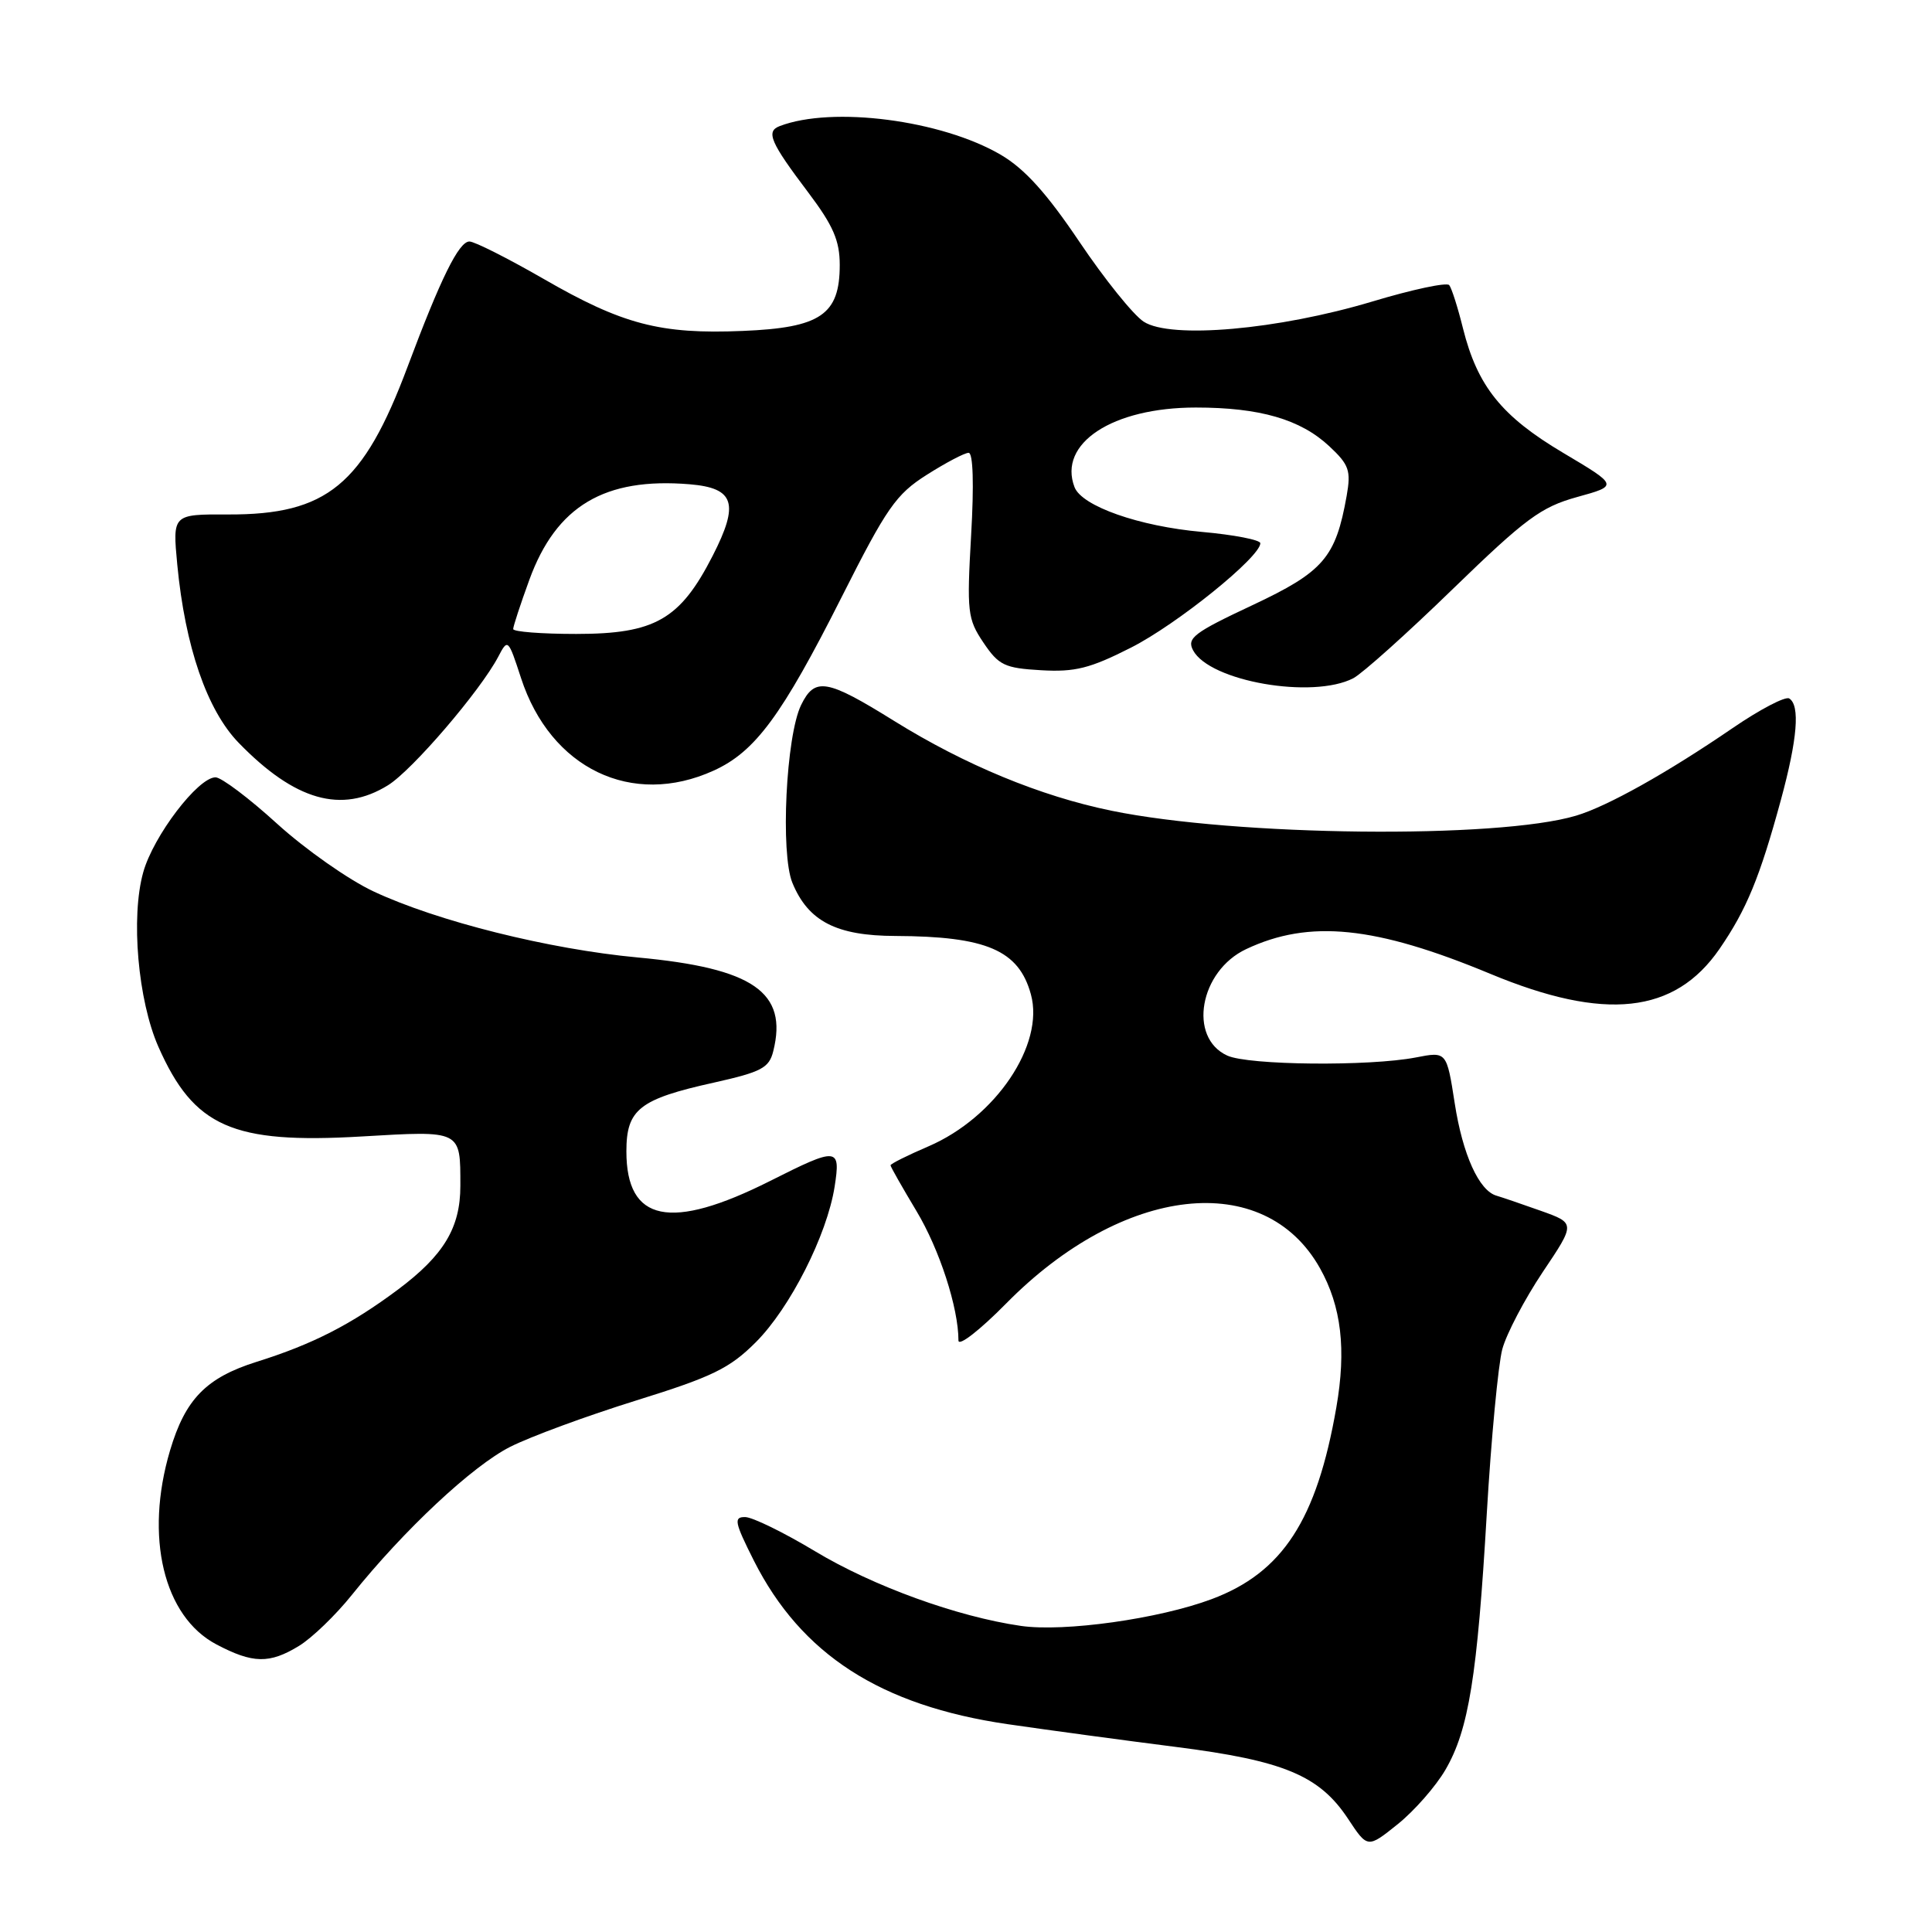 <?xml version="1.0" encoding="UTF-8" standalone="no"?>
<!DOCTYPE svg PUBLIC "-//W3C//DTD SVG 1.1//EN" "http://www.w3.org/Graphics/SVG/1.1/DTD/svg11.dtd" >
<svg xmlns="http://www.w3.org/2000/svg" xmlns:xlink="http://www.w3.org/1999/xlink" version="1.1" viewBox="0 0 256 256">
 <g >
 <path fill="currentColor"
d=" M 191.53 234.50 C 194.61 229.21 195.75 222.13 197.01 200.50 C 197.59 190.60 198.52 180.83 199.06 178.78 C 199.61 176.74 202.02 172.15 204.41 168.57 C 208.77 162.08 208.77 162.08 204.14 160.43 C 201.59 159.52 198.96 158.63 198.31 158.44 C 195.98 157.79 193.81 152.99 192.76 146.20 C 191.69 139.32 191.69 139.32 187.60 140.12 C 181.44 141.31 165.43 141.16 162.62 139.87 C 157.39 137.49 158.95 128.66 165.13 125.76 C 173.50 121.81 182.23 122.70 197.48 129.04 C 212.65 135.35 221.91 134.35 227.84 125.74 C 231.43 120.52 233.18 116.27 235.97 106.02 C 238.17 97.93 238.54 93.45 237.08 92.55 C 236.57 92.24 233.20 94.00 229.59 96.47 C 220.96 102.38 212.98 106.85 208.84 108.08 C 198.44 111.19 163.72 110.81 147.25 107.42 C 137.85 105.49 127.87 101.36 118.50 95.54 C 109.53 89.96 107.97 89.70 106.15 93.42 C 104.15 97.52 103.39 113.10 105.00 116.99 C 107.10 122.08 110.83 124.00 118.65 124.02 C 130.72 124.07 135.00 125.91 136.60 131.76 C 138.43 138.42 131.93 148.06 123.04 151.89 C 120.27 153.08 118.00 154.21 118.00 154.41 C 118.00 154.60 119.55 157.32 121.43 160.46 C 124.48 165.53 127.00 173.28 127.00 177.62 C 127.00 178.46 129.82 176.27 133.32 172.72 C 148.81 157.00 167.52 154.90 174.90 168.04 C 177.74 173.10 178.41 178.80 177.07 186.50 C 174.48 201.41 169.94 208.38 160.56 211.89 C 153.57 214.51 141.01 216.27 135.27 215.44 C 126.83 214.22 115.70 210.18 108.00 205.55 C 103.88 203.07 99.71 201.03 98.74 201.02 C 97.19 201.00 97.33 201.70 99.89 206.79 C 106.17 219.23 116.67 226.00 133.50 228.46 C 139.00 229.26 149.05 230.62 155.83 231.48 C 170.09 233.29 174.82 235.26 178.61 240.98 C 181.21 244.92 181.21 244.92 185.21 241.71 C 187.41 239.94 190.25 236.70 191.53 234.50 Z  M 39.62 218.09 C 41.34 217.04 44.49 214.00 46.62 211.34 C 53.52 202.73 62.60 194.24 67.61 191.71 C 70.30 190.35 77.81 187.59 84.30 185.57 C 94.40 182.43 96.68 181.32 100.15 177.85 C 104.69 173.31 109.58 163.66 110.59 157.25 C 111.41 152.00 111.00 151.97 102.05 156.48 C 88.83 163.13 83.00 161.93 83.00 152.56 C 83.00 146.99 84.72 145.64 94.60 143.45 C 100.90 142.04 101.91 141.51 102.46 139.29 C 104.42 131.48 99.82 128.29 84.51 126.87 C 72.76 125.78 57.95 122.08 49.50 118.12 C 46.20 116.58 40.45 112.54 36.73 109.16 C 33.01 105.77 29.33 103.00 28.56 103.00 C 26.24 103.00 20.32 110.77 18.98 115.58 C 17.31 121.52 18.28 132.57 20.99 138.71 C 25.69 149.33 30.80 151.59 47.89 150.59 C 61.20 149.81 61.00 149.71 61.00 157.13 C 61.00 162.69 58.80 166.33 52.74 170.87 C 46.49 175.53 41.43 178.12 34.00 180.45 C 27.33 182.55 24.55 185.39 22.53 192.20 C 19.14 203.62 21.67 214.20 28.67 217.89 C 33.50 220.44 35.71 220.48 39.62 218.09 Z  M 51.41 104.05 C 54.62 102.07 63.65 91.53 66.02 87.02 C 67.29 84.59 67.34 84.64 69.04 89.85 C 72.95 101.84 83.74 107.03 94.56 102.11 C 100.07 99.61 103.58 94.85 111.50 79.16 C 117.50 67.26 118.72 65.50 122.81 62.91 C 125.33 61.31 127.82 60.00 128.35 60.00 C 128.94 60.00 129.07 64.19 128.68 70.90 C 128.10 81.10 128.20 82.01 130.31 85.15 C 132.34 88.16 133.11 88.53 137.96 88.81 C 142.46 89.07 144.45 88.56 149.87 85.81 C 155.95 82.73 167.00 73.81 167.00 71.98 C 167.00 71.54 163.51 70.86 159.25 70.48 C 150.94 69.74 143.35 67.07 142.38 64.55 C 140.16 58.75 147.40 54.00 158.45 54.00 C 166.94 54.00 172.32 55.56 176.15 59.14 C 178.76 61.58 179.03 62.35 178.44 65.70 C 176.98 73.90 175.38 75.76 165.93 80.20 C 158.19 83.83 157.23 84.56 158.09 86.17 C 160.29 90.29 173.93 92.66 179.32 89.87 C 180.52 89.24 186.45 83.93 192.50 78.05 C 202.14 68.70 204.18 67.19 208.97 65.86 C 214.44 64.35 214.44 64.35 207.12 60.00 C 198.97 55.16 195.77 51.18 193.85 43.50 C 193.17 40.75 192.35 38.18 192.03 37.78 C 191.72 37.38 187.13 38.36 181.85 39.95 C 169.35 43.70 155.10 44.95 151.54 42.62 C 150.16 41.72 146.33 36.95 143.02 32.03 C 138.69 25.60 135.78 22.37 132.61 20.51 C 124.76 15.91 110.29 14.03 103.31 16.71 C 101.45 17.42 102.07 18.85 107.11 25.52 C 110.41 29.90 111.27 31.89 111.27 35.11 C 111.27 41.70 108.73 43.43 98.42 43.85 C 87.50 44.31 82.49 43.00 71.97 36.92 C 67.27 34.22 62.88 32.00 62.20 32.00 C 60.80 32.00 58.39 36.89 53.99 48.64 C 48.14 64.26 43.32 68.22 30.23 68.17 C 22.86 68.14 22.86 68.14 23.49 74.82 C 24.53 85.68 27.43 94.11 31.63 98.43 C 39.08 106.10 45.26 107.86 51.41 104.05 Z  M 68.00 83.35 C 68.00 83.00 68.96 80.06 70.14 76.83 C 73.71 67.04 80.11 63.23 91.40 64.17 C 97.33 64.67 97.98 66.71 94.43 73.65 C 90.11 82.10 86.78 84.00 76.35 84.00 C 71.76 84.00 68.00 83.71 68.00 83.35 Z "/>
</g>
</svg>
